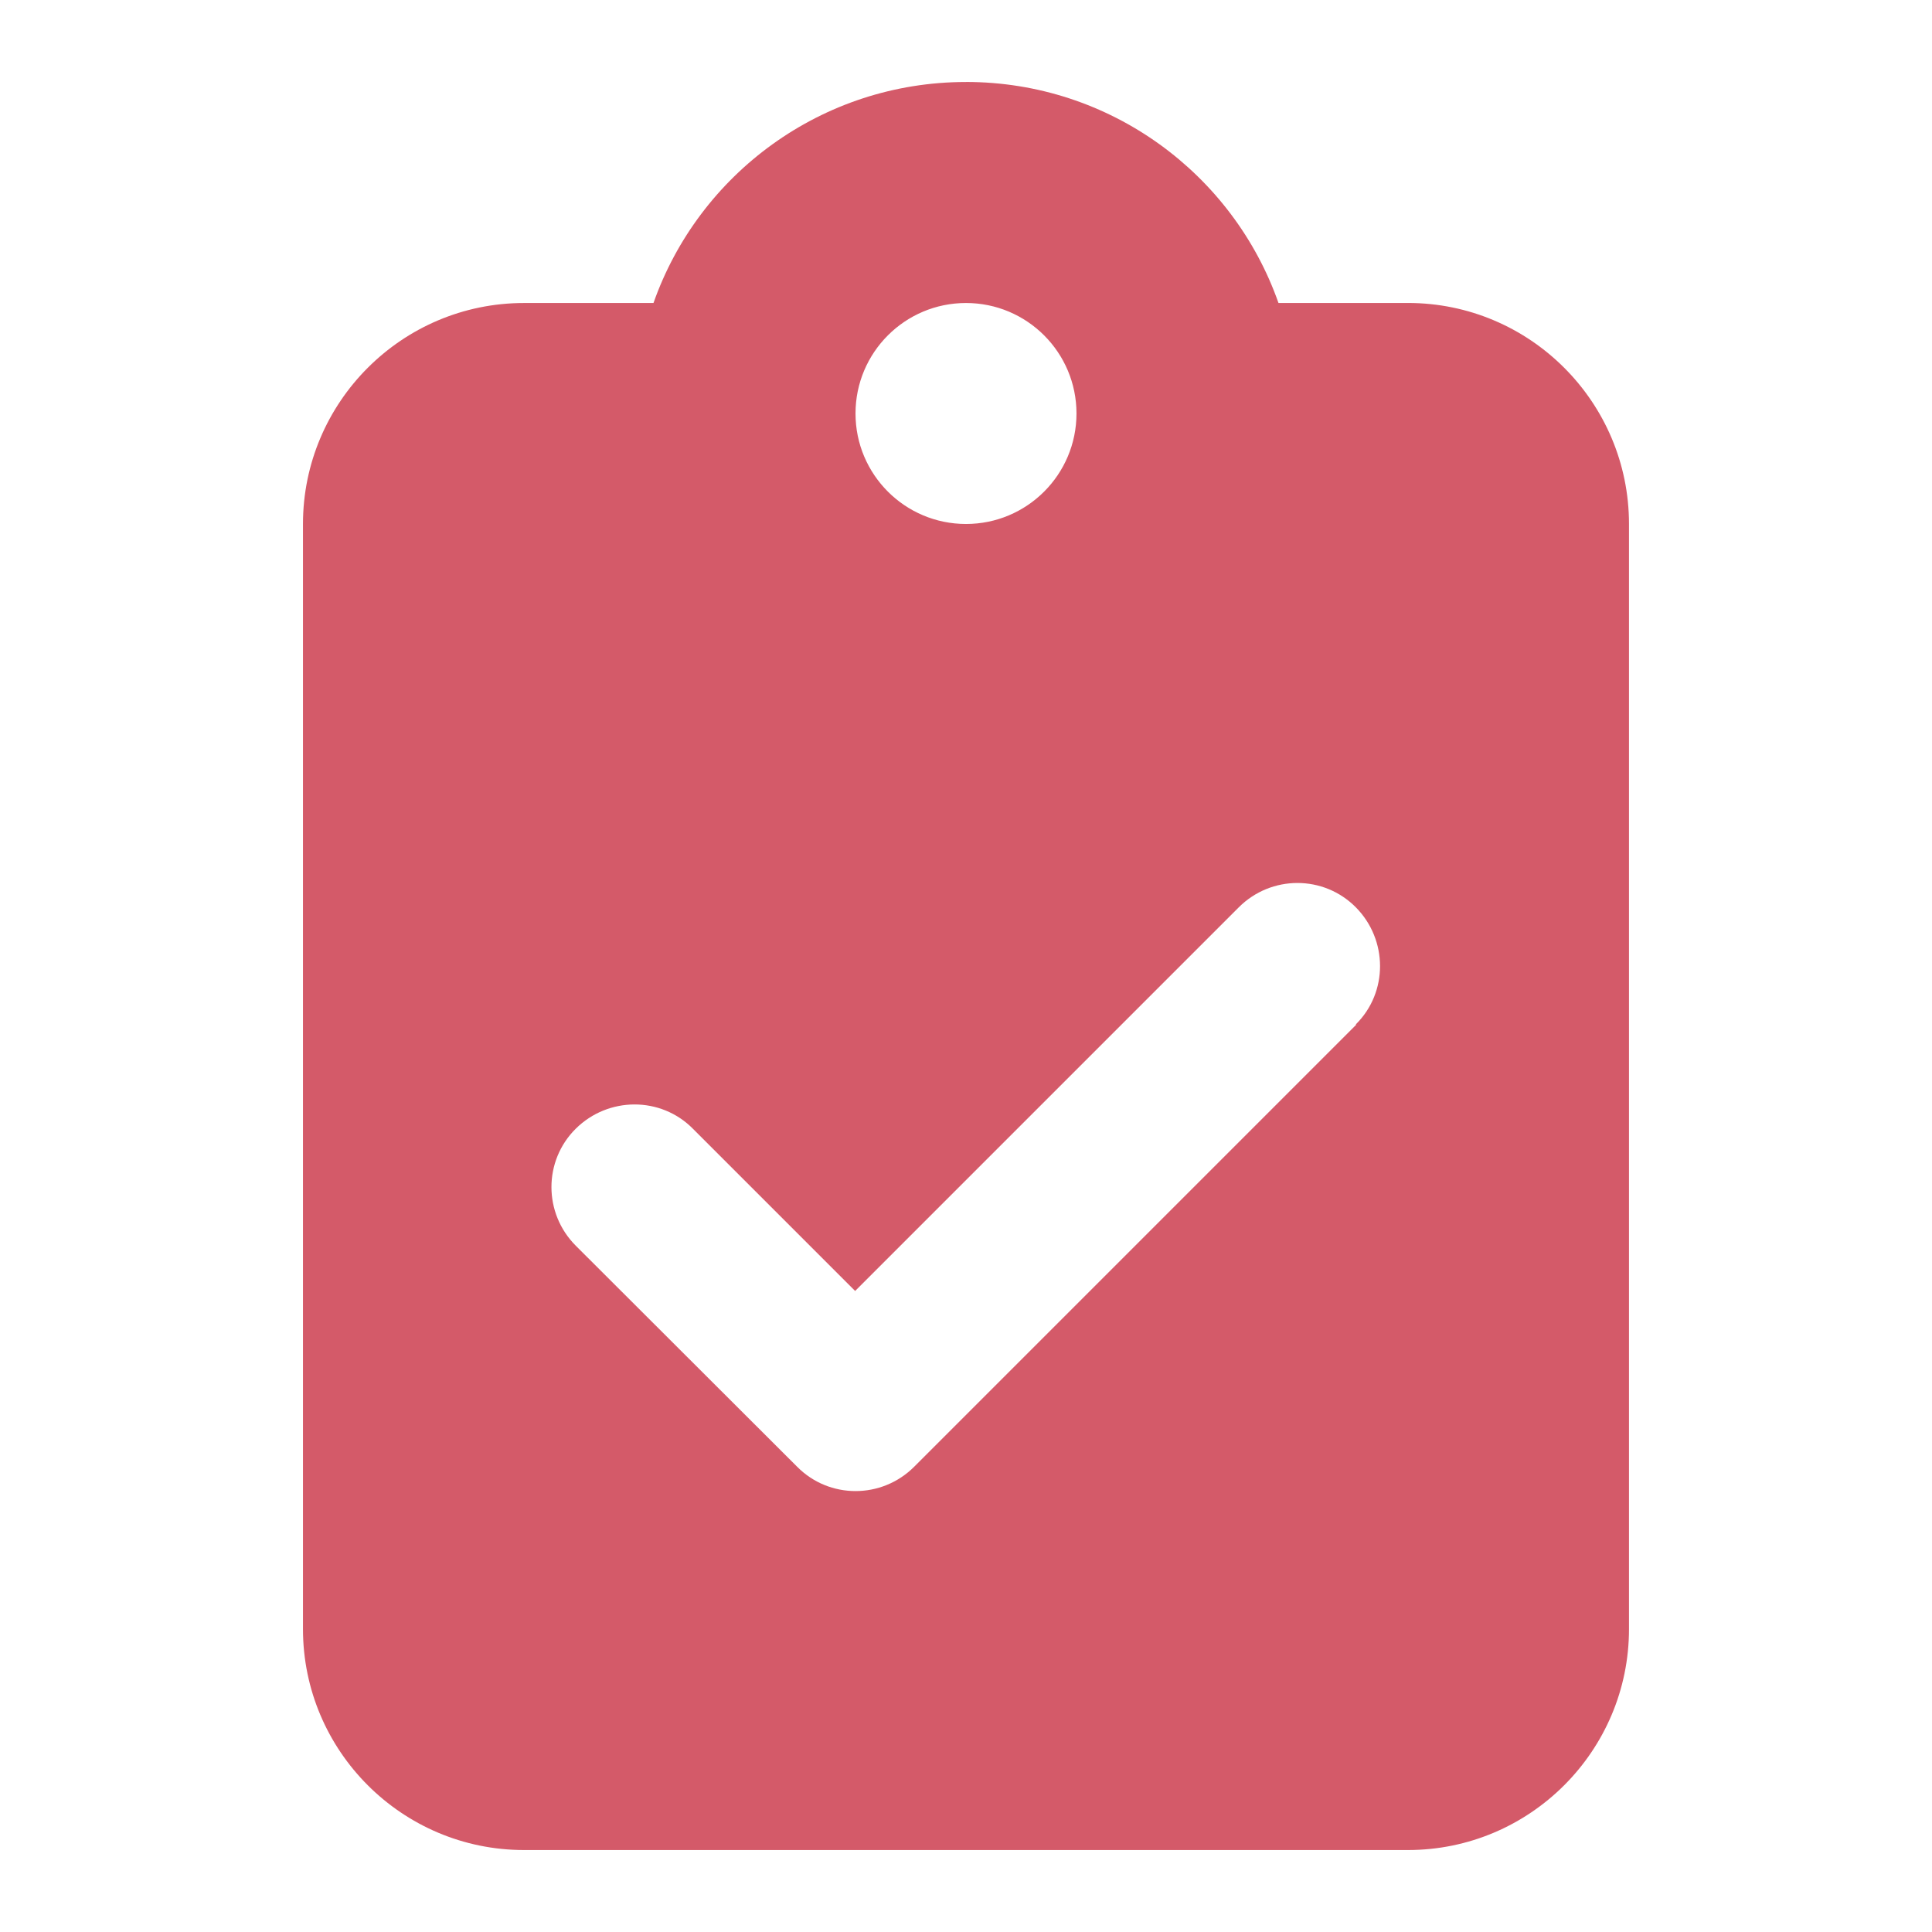 <?xml version="1.0" encoding="UTF-8"?><svg id="uuid-739ebac3-99b3-4d19-8005-2468bef89551" xmlns="http://www.w3.org/2000/svg" viewBox="0 0 512 512"><defs><style>.uuid-0ee10f0d-56f7-4693-a918-4331672d2018{fill:#d45a69;stroke-width:0px;}</style></defs><path class="uuid-0ee10f0d-56f7-4693-a918-4331672d2018" d="m256,21.73c-38.25,0-70.83,24.43-82.82,58.57h-34.32c-32.3,0-58.57,26.26-58.57,58.57v292.84c0,32.3,26.26,58.57,58.57,58.57h234.27c32.3,0,58.57-26.26,58.57-58.57V138.86c0-32.3-26.26-58.57-58.57-58.57h-34.32c-11.99-34.13-44.57-58.57-82.82-58.57Zm0,58.57c16.17,0,29.28,13.11,29.28,29.28s-13.11,29.28-29.28,29.28-29.28-13.11-29.28-29.28,13.11-29.28,29.28-29.28Zm103.41,191.26l-117.14,117.14c-8.6,8.6-22.51,8.6-31.02,0l-58.66-58.57c-8.6-8.6-8.6-22.51,0-31.02,8.6-8.51,22.51-8.6,31.02,0l43.01,43.01,101.67-101.67c8.6-8.6,22.51-8.6,31.02,0,8.51,8.6,8.6,22.51,0,31.02l.09.09Z"/></svg>